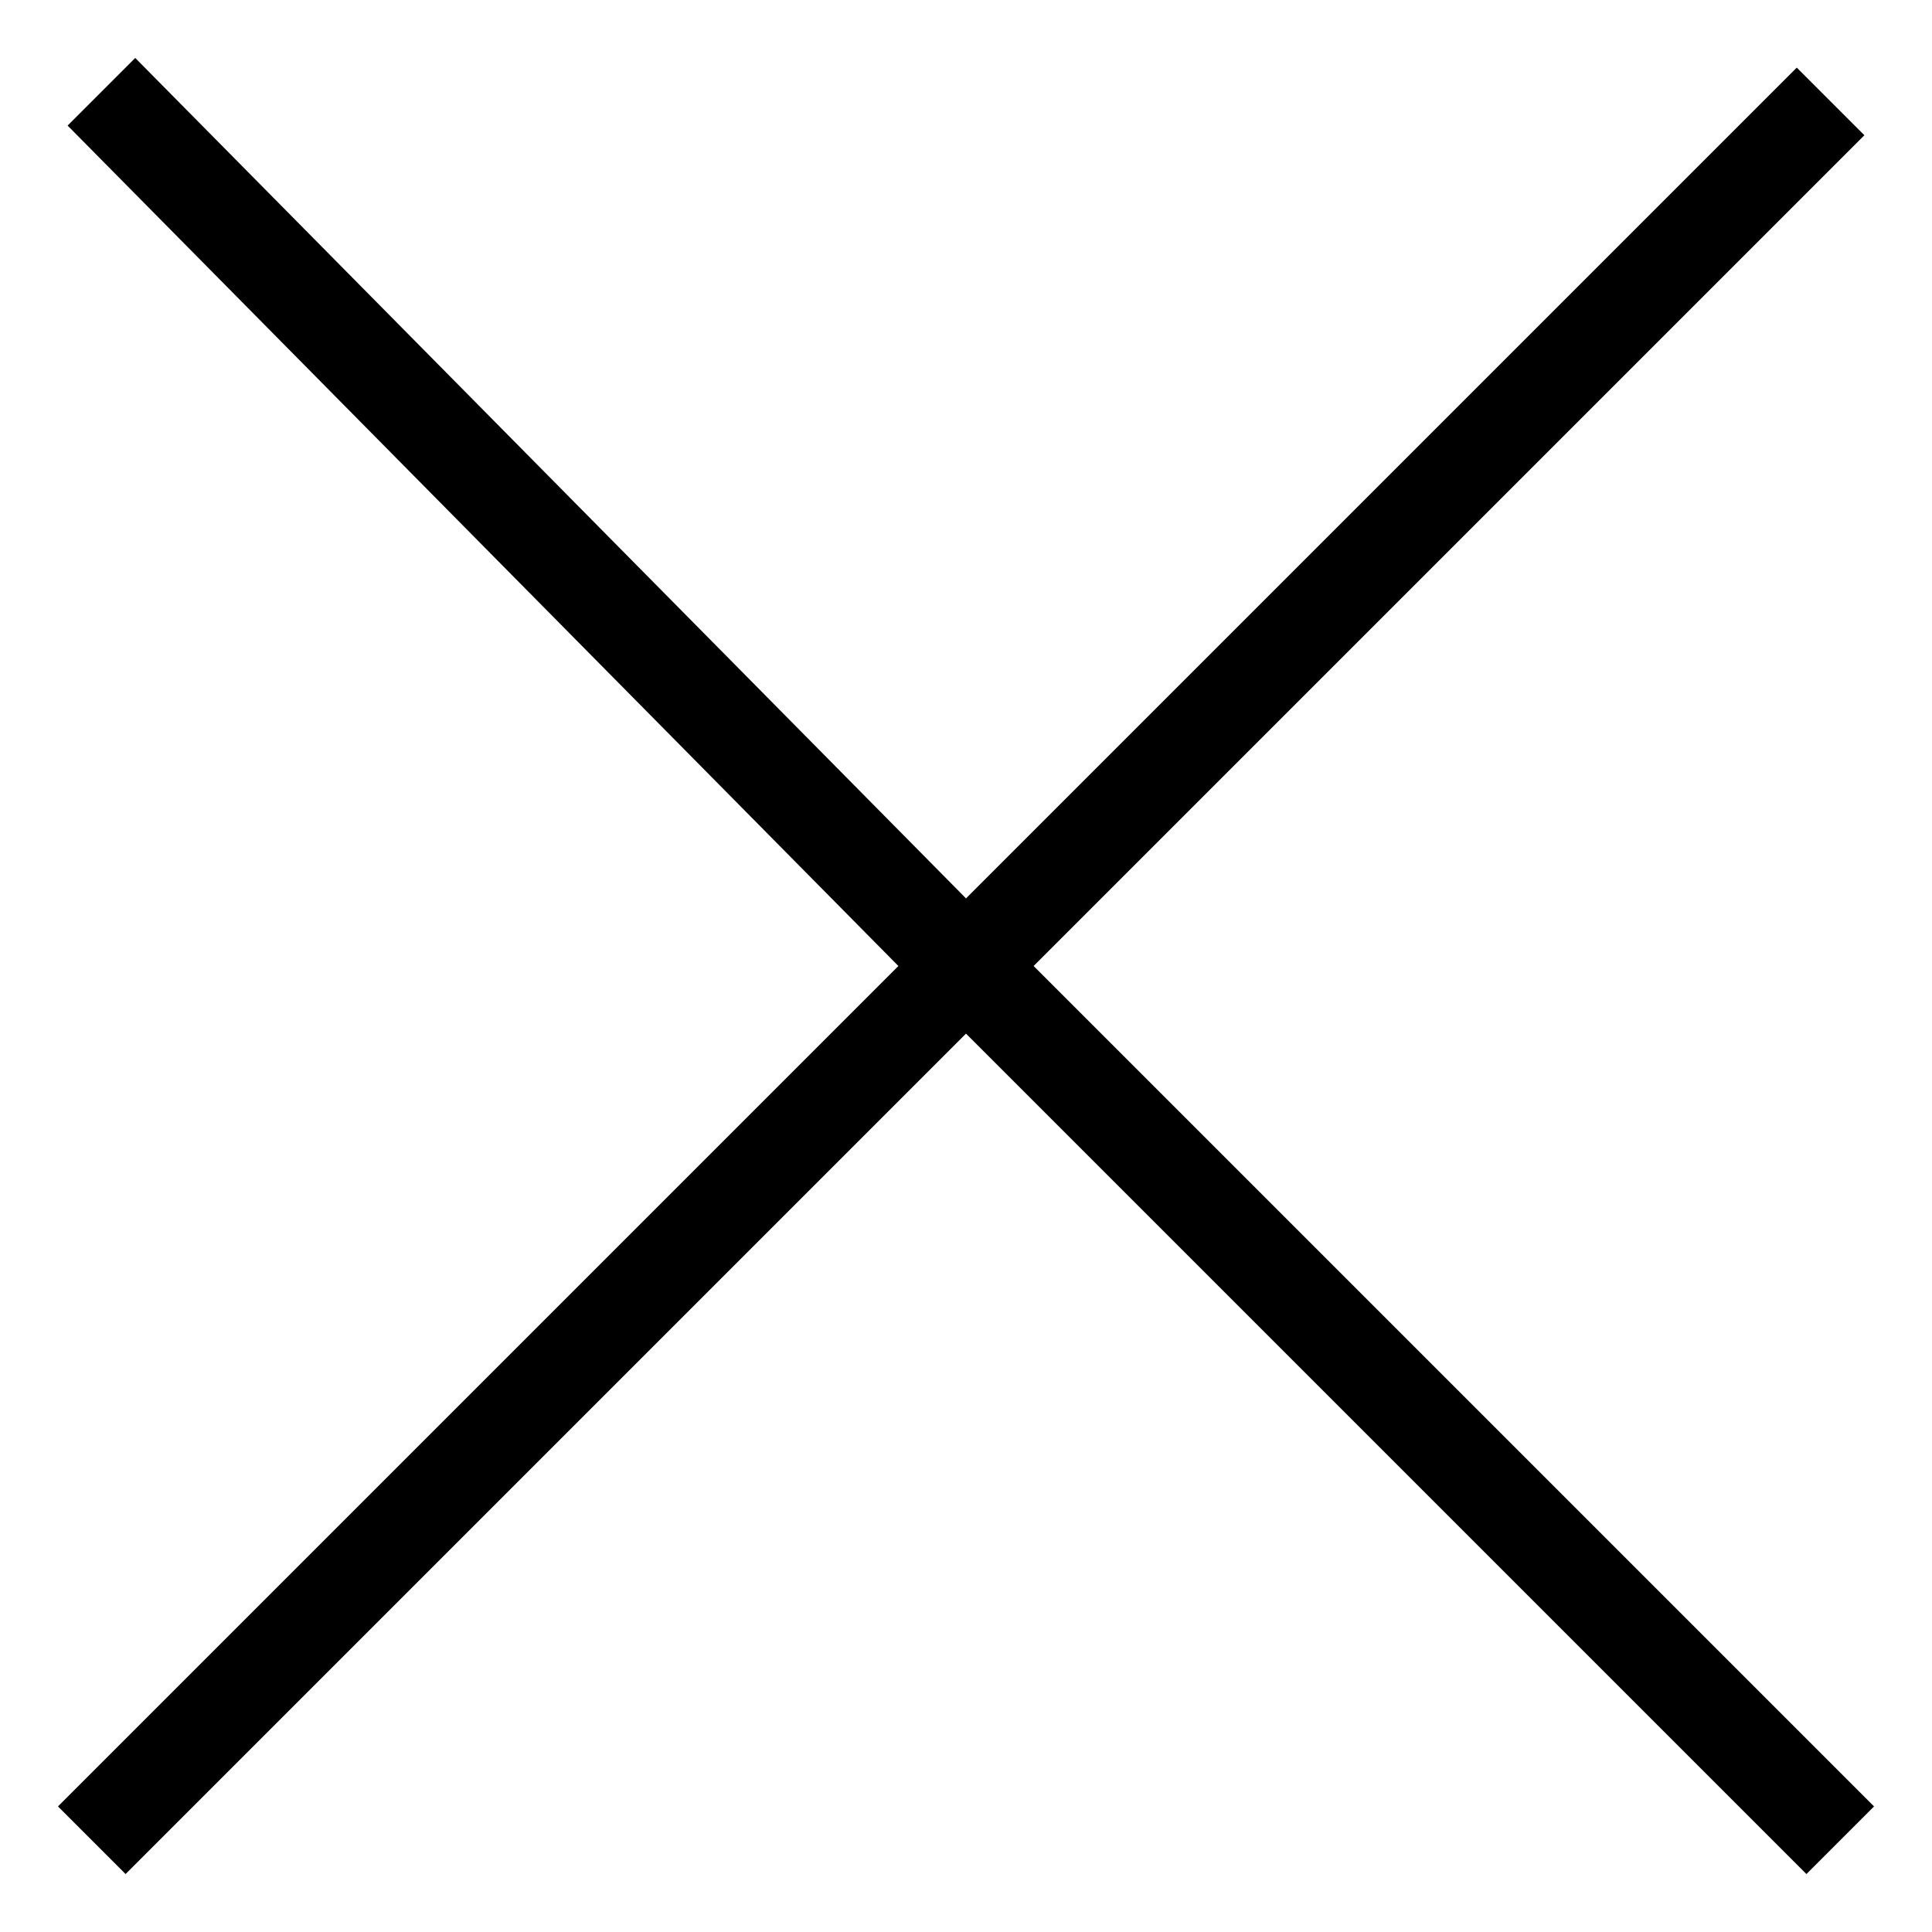 <svg version="1.1" id="Layer_1"
	xmlns="http://www.w3.org/2000/svg"
	xmlns:xlink="http://www.w3.org/1999/xlink" x="0px" y="0px" viewBox="0 0 20 20" style="enable-background:new 0 0 20 20;" xml:space="preserve">
	<style type="text/css">
	.st0{fill-rule:evenodd;clip-rule:evenodd;}
	</style>
	<path class="st0" d="M9.3,10l-8.7,8.7l0.7,0.7l8.7-8.7l8.7,8.7l0.7-0.7L10.7,10l8.6-8.6l-0.7-0.7L10,9.3L1.4,0.6L0.7,1.3L9.3,10z"/>
</svg>
